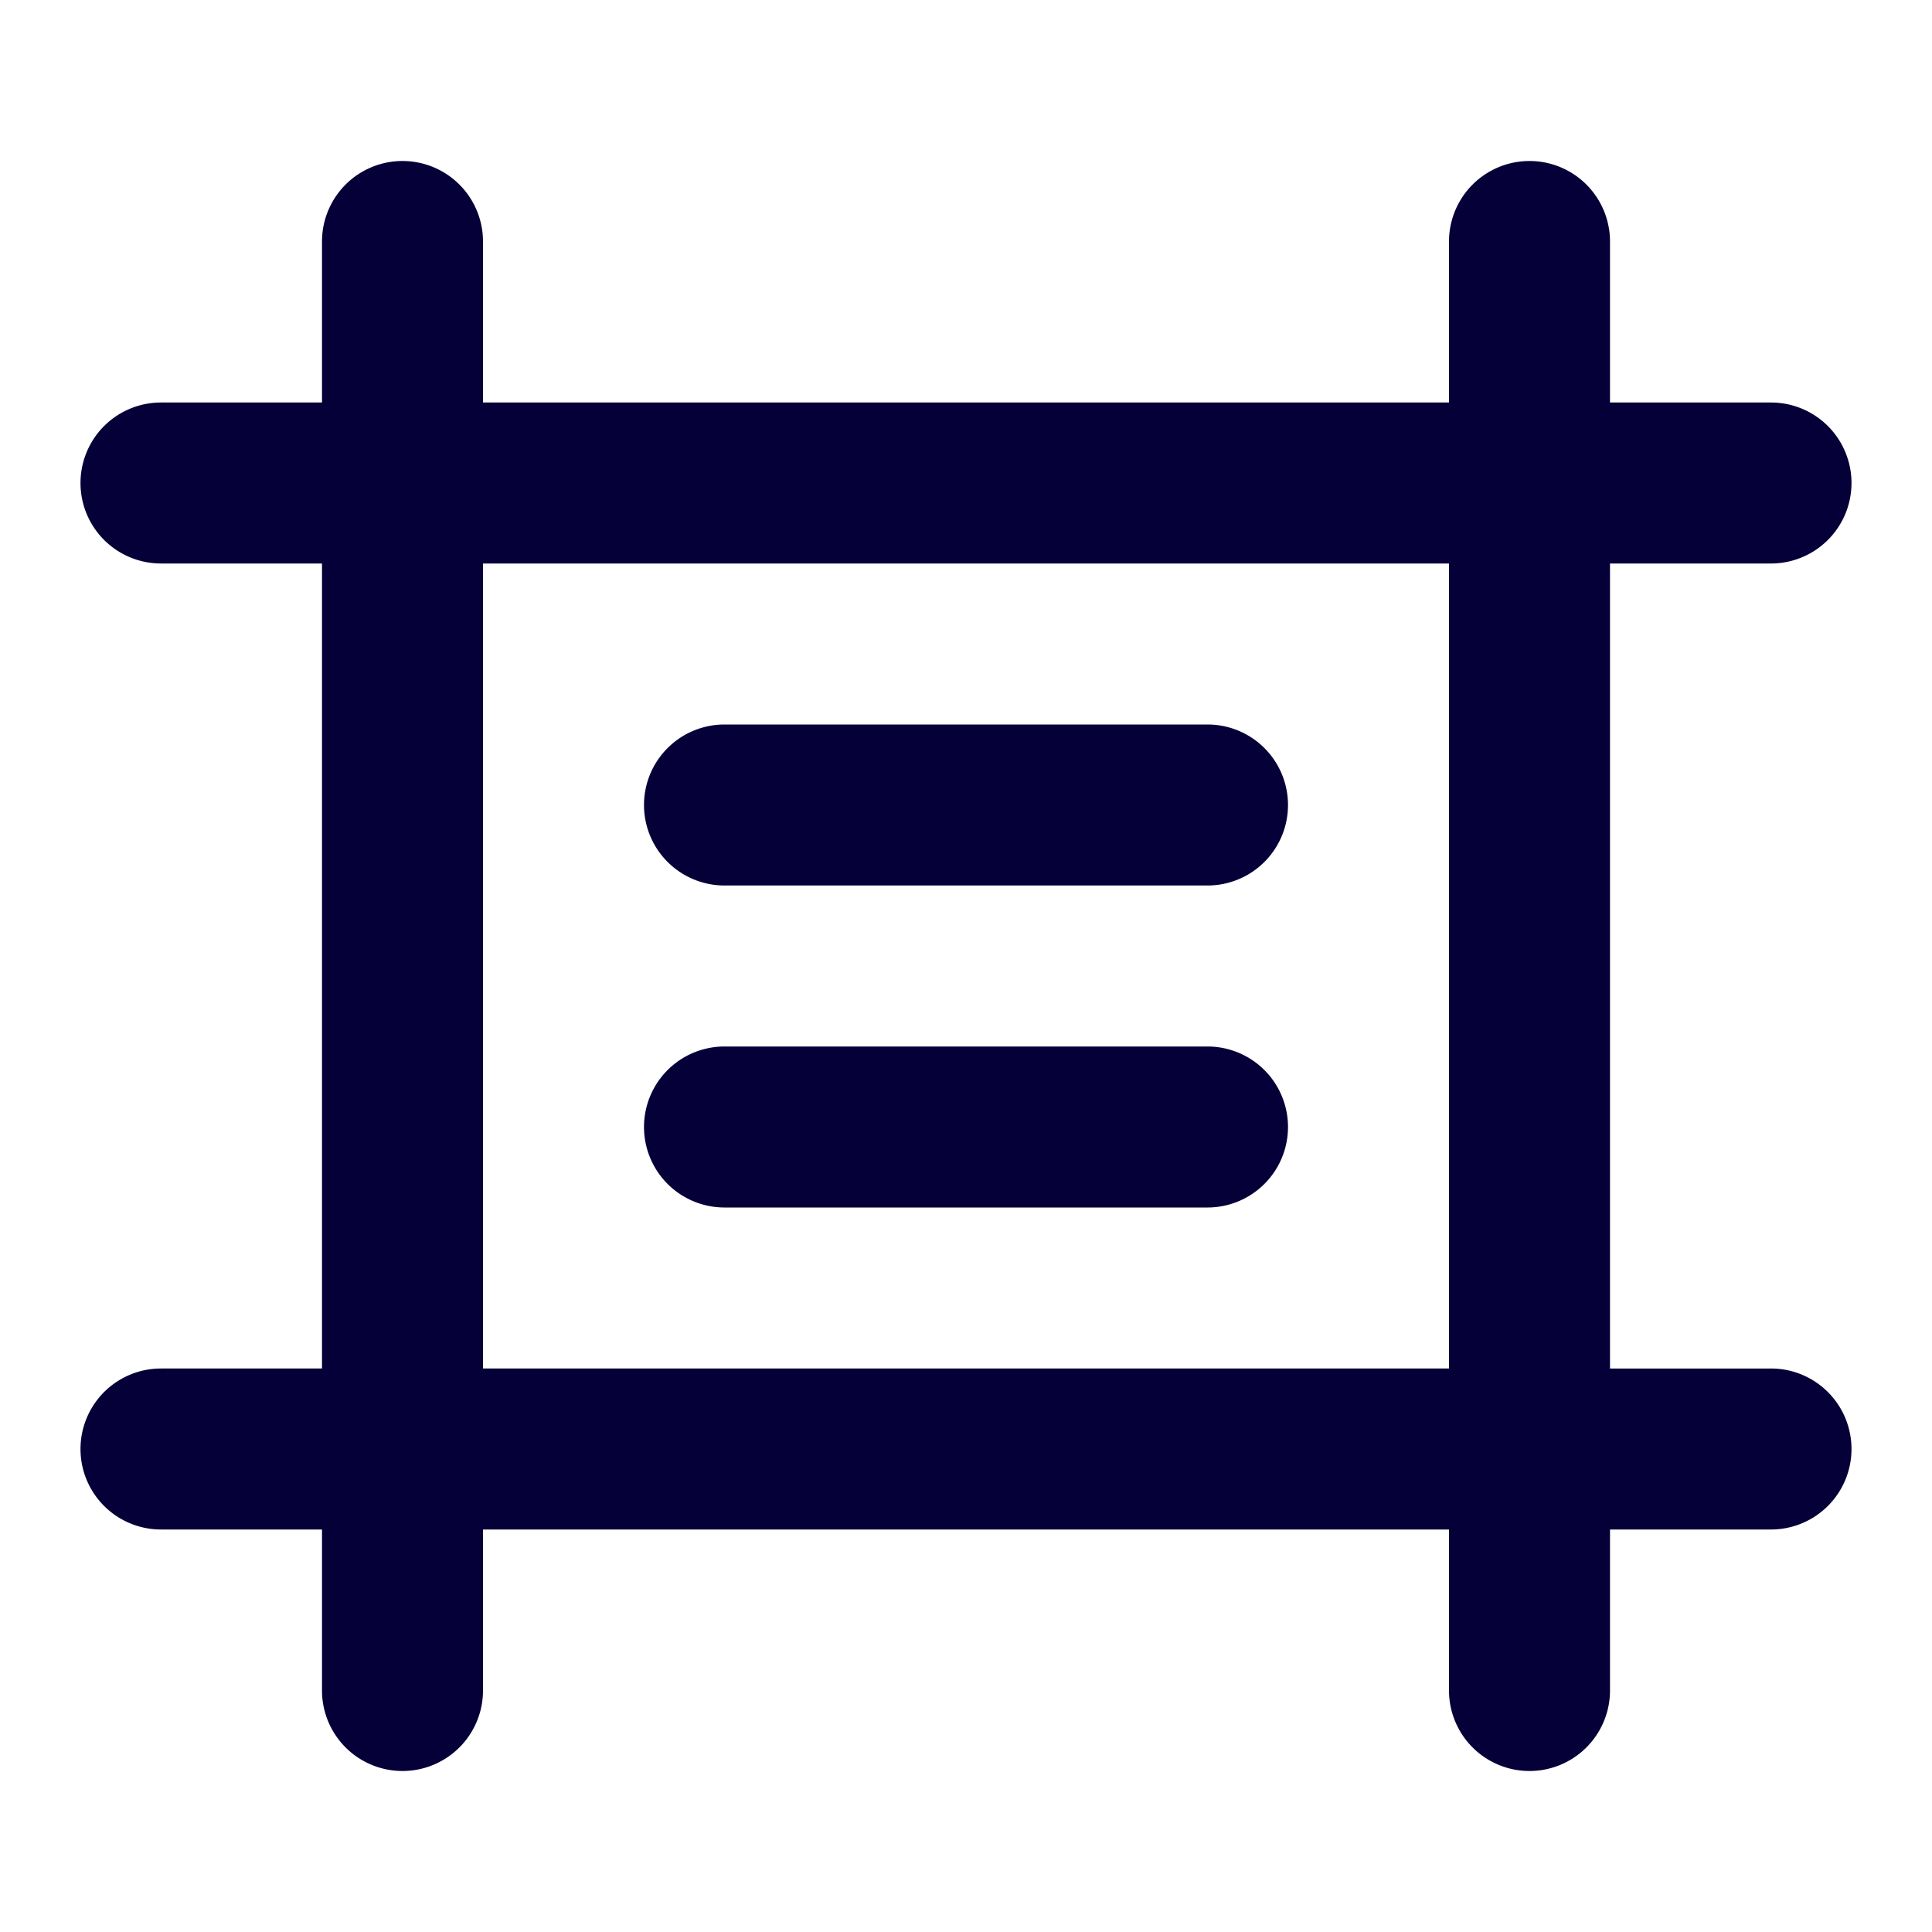 <svg width="24" height="24" fill="none" xmlns="http://www.w3.org/2000/svg"><path d="M8 10a1 1 0 011-1h6a1 1 0 110 2H9a1 1 0 01-1-1zM9 13a1 1 0 100 2h6a1 1 0 100-2H9z" fill="#050038"/><path fill-rule="evenodd" clip-rule="evenodd" d="M6 5h12V3a1 1 0 112 0v2h2a1 1 0 110 2h-2v10h2a1 1 0 110 2h-2v2a1 1 0 11-2 0v-2H6v2a1 1 0 11-2 0v-2H2a1 1 0 110-2h2V7H2a1 1 0 010-2h2V3a1 1 0 012 0v2zm0 2v10h12V7H6z" fill="#050038"/></svg>
